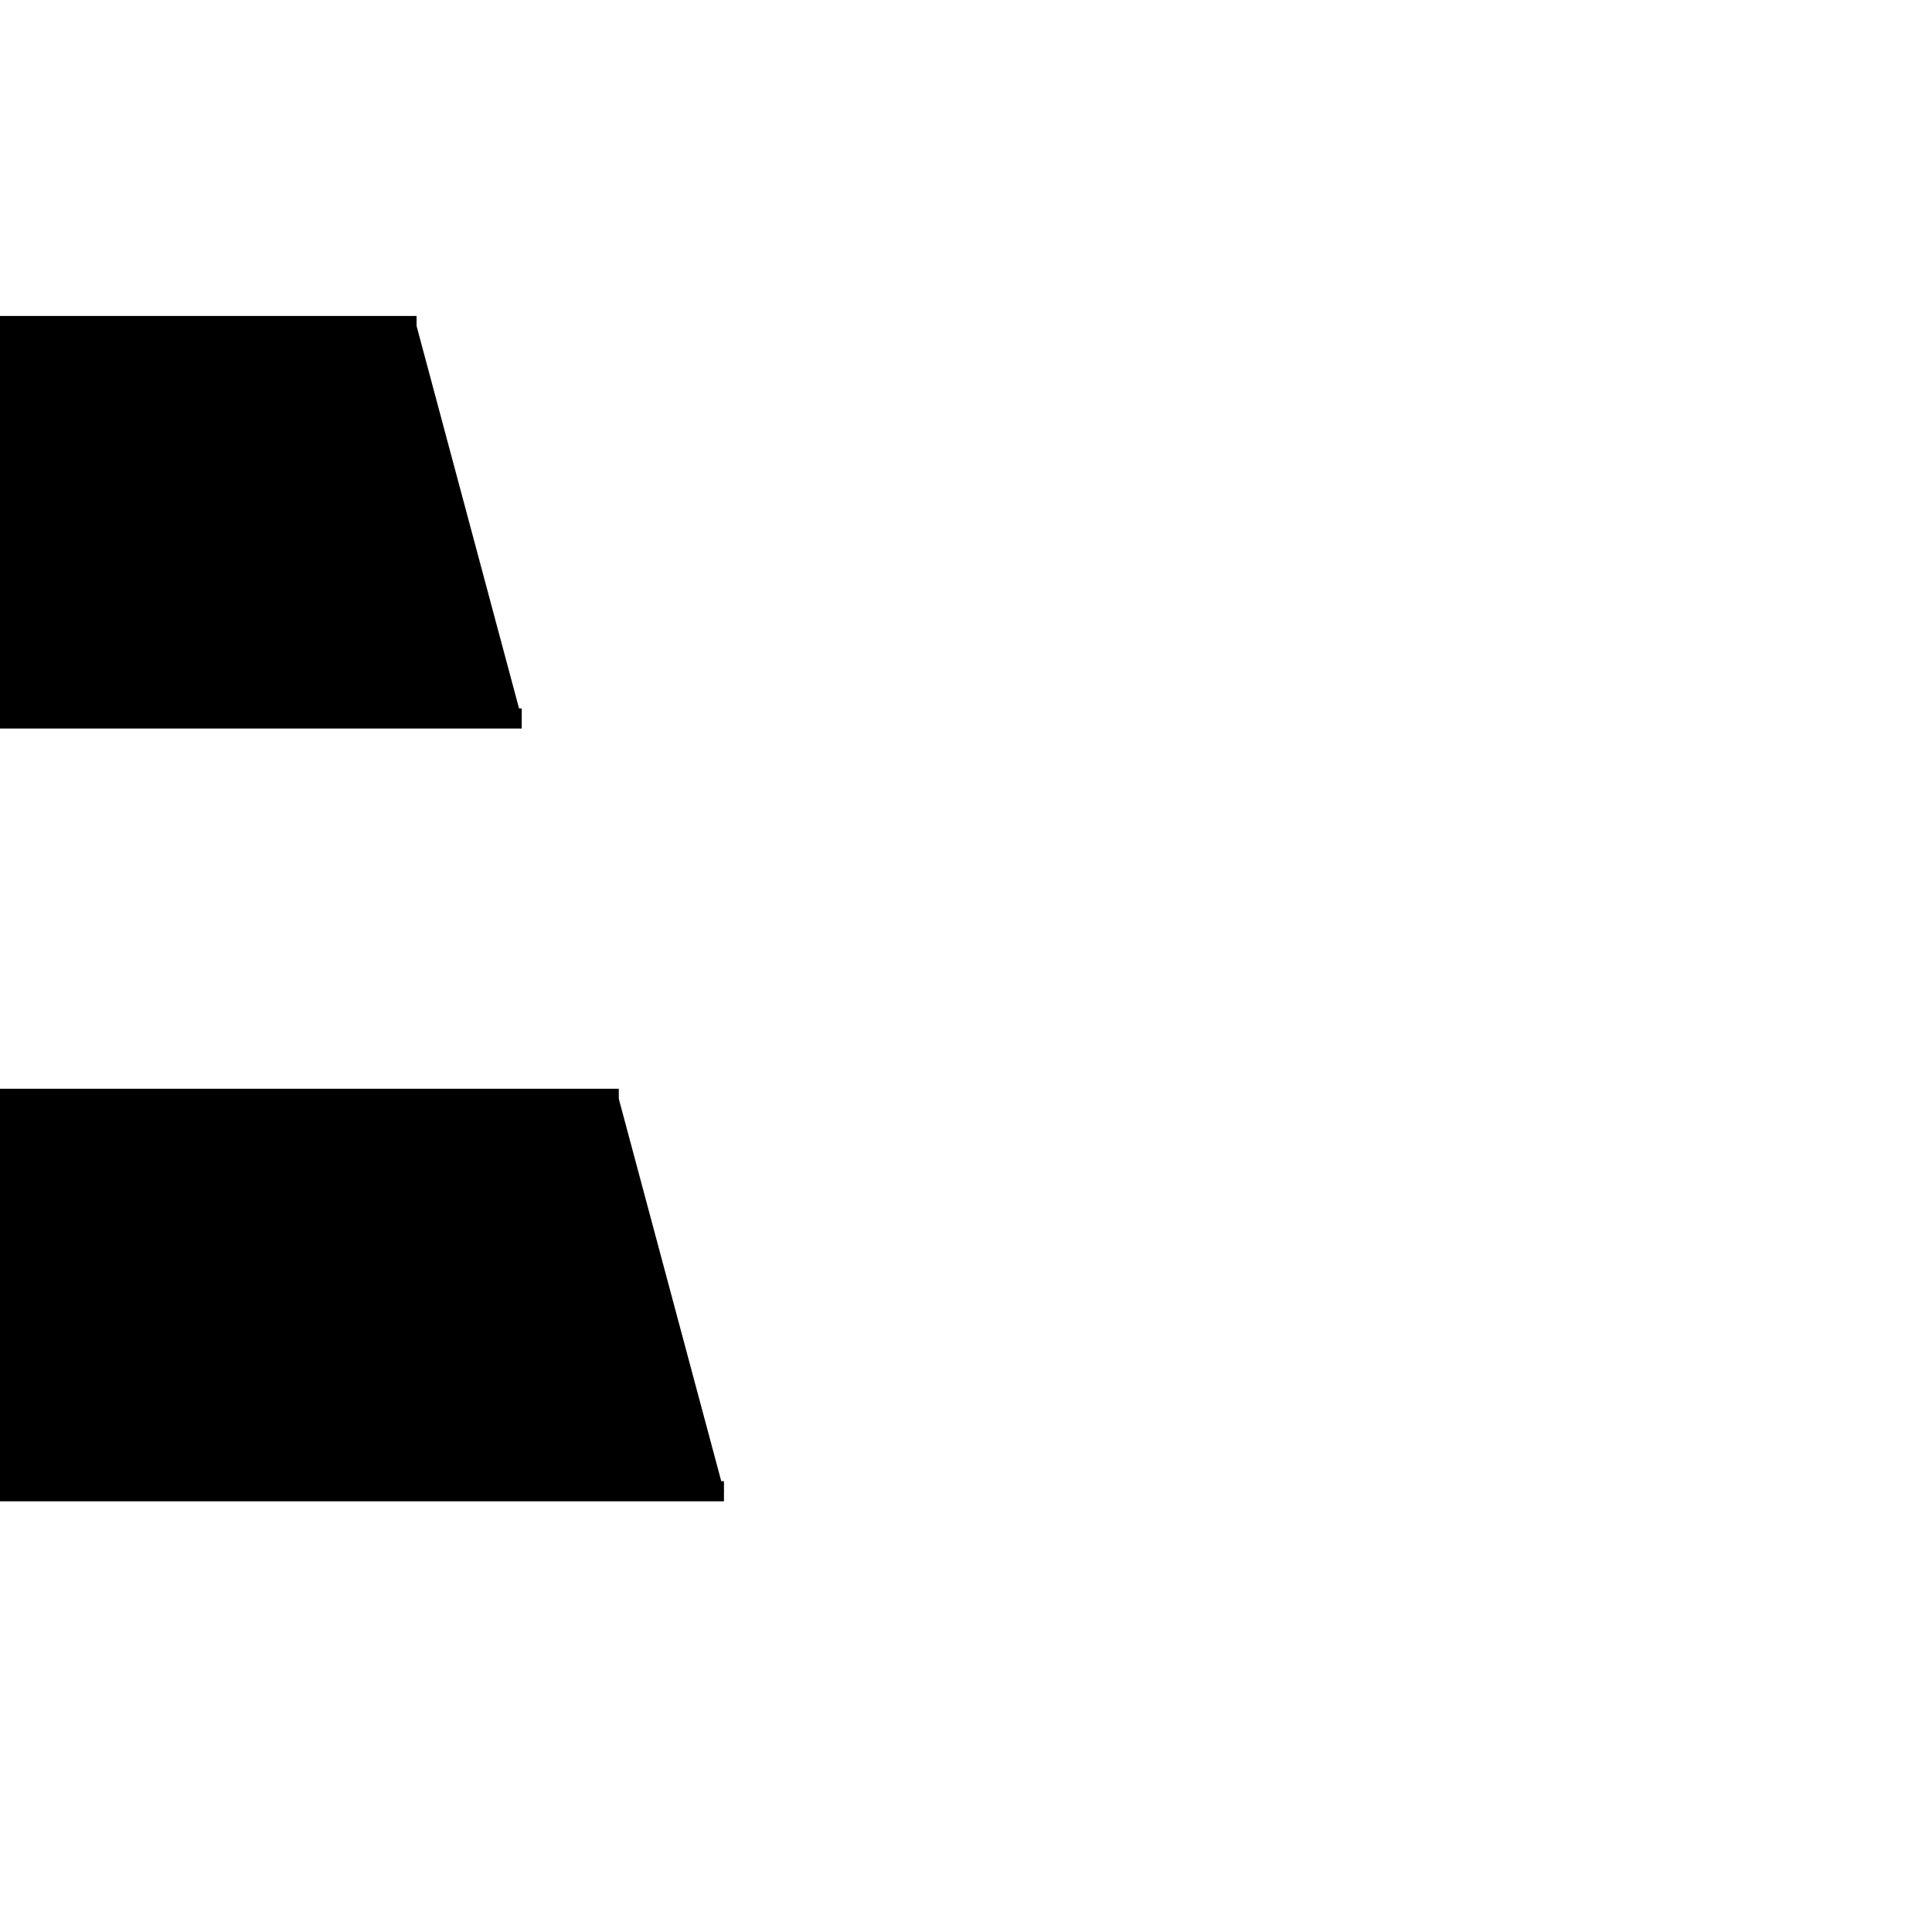 <?xml version="1.0" encoding="UTF-8" standalone="no"?>
<!-- Created with Inkscape (http://www.inkscape.org/) -->

<svg
   width="512"
   height="512"
   viewBox="0 0 135.467 135.467"
   version="1.1"
   id="svg5"
   inkscape:version="1.2 (dc2aedaf03, 2022-05-15)"
   sodipodi:docname="icon2.svg"
   inkscape:export-filename="./icon.png"
   inkscape:export-xdpi="96"
   inkscape:export-ydpi="96"
   xmlns:inkscape="http://www.inkscape.org/namespaces/inkscape"
   xmlns:sodipodi="http://sodipodi.sourceforge.net/DTD/sodipodi-0.dtd"
   xmlns="http://www.w3.org/2000/svg"
   xmlns:svg="http://www.w3.org/2000/svg">
  <sodipodi:namedview
     id="namedview7"
     pagecolor="#ffffff"
     bordercolor="#000000"
     borderopacity="0.25"
     inkscape:showpageshadow="2"
     inkscape:pageopacity="1"
     inkscape:pagecheckerboard="0"
     inkscape:deskcolor="#d1d1d1"
     inkscape:document-units="mm"
     showgrid="false"
     inkscape:zoom="1"
     inkscape:cx="399.5"
     inkscape:cy="265.5"
     inkscape:window-width="1920"
     inkscape:window-height="991"
     inkscape:window-x="-9"
     inkscape:window-y="-9"
     inkscape:window-maximized="1"
     inkscape:current-layer="layer1" />
  <defs
     id="defs2" />
  <g
     inkscape:label="Layer 1"
     inkscape:groupmode="layer"
     id="layer1">
    <path
       id="path424"
       style="fill:#000000;fill-opacity:1;stroke:#000000;stroke-width:1.411"
       d="m 36.583,50.377 -35.878,-2e-6 V 22.86 v 0 l 28.505,1e-6"
       sodipodi:nodetypes="ccccc" />
    <path
       id="path429"
       style="fill:#000000;fill-opacity:1;stroke:#000000;stroke-width:1.411"
       d="M 50.762,104.563 H 0.706 v -27.517 0 H 43.389"
       sodipodi:nodetypes="ccccc" />
    <g
       id="rect184" />
    <g
       id="path422" />
    <g
       id="path432" />
  </g>
</svg>
